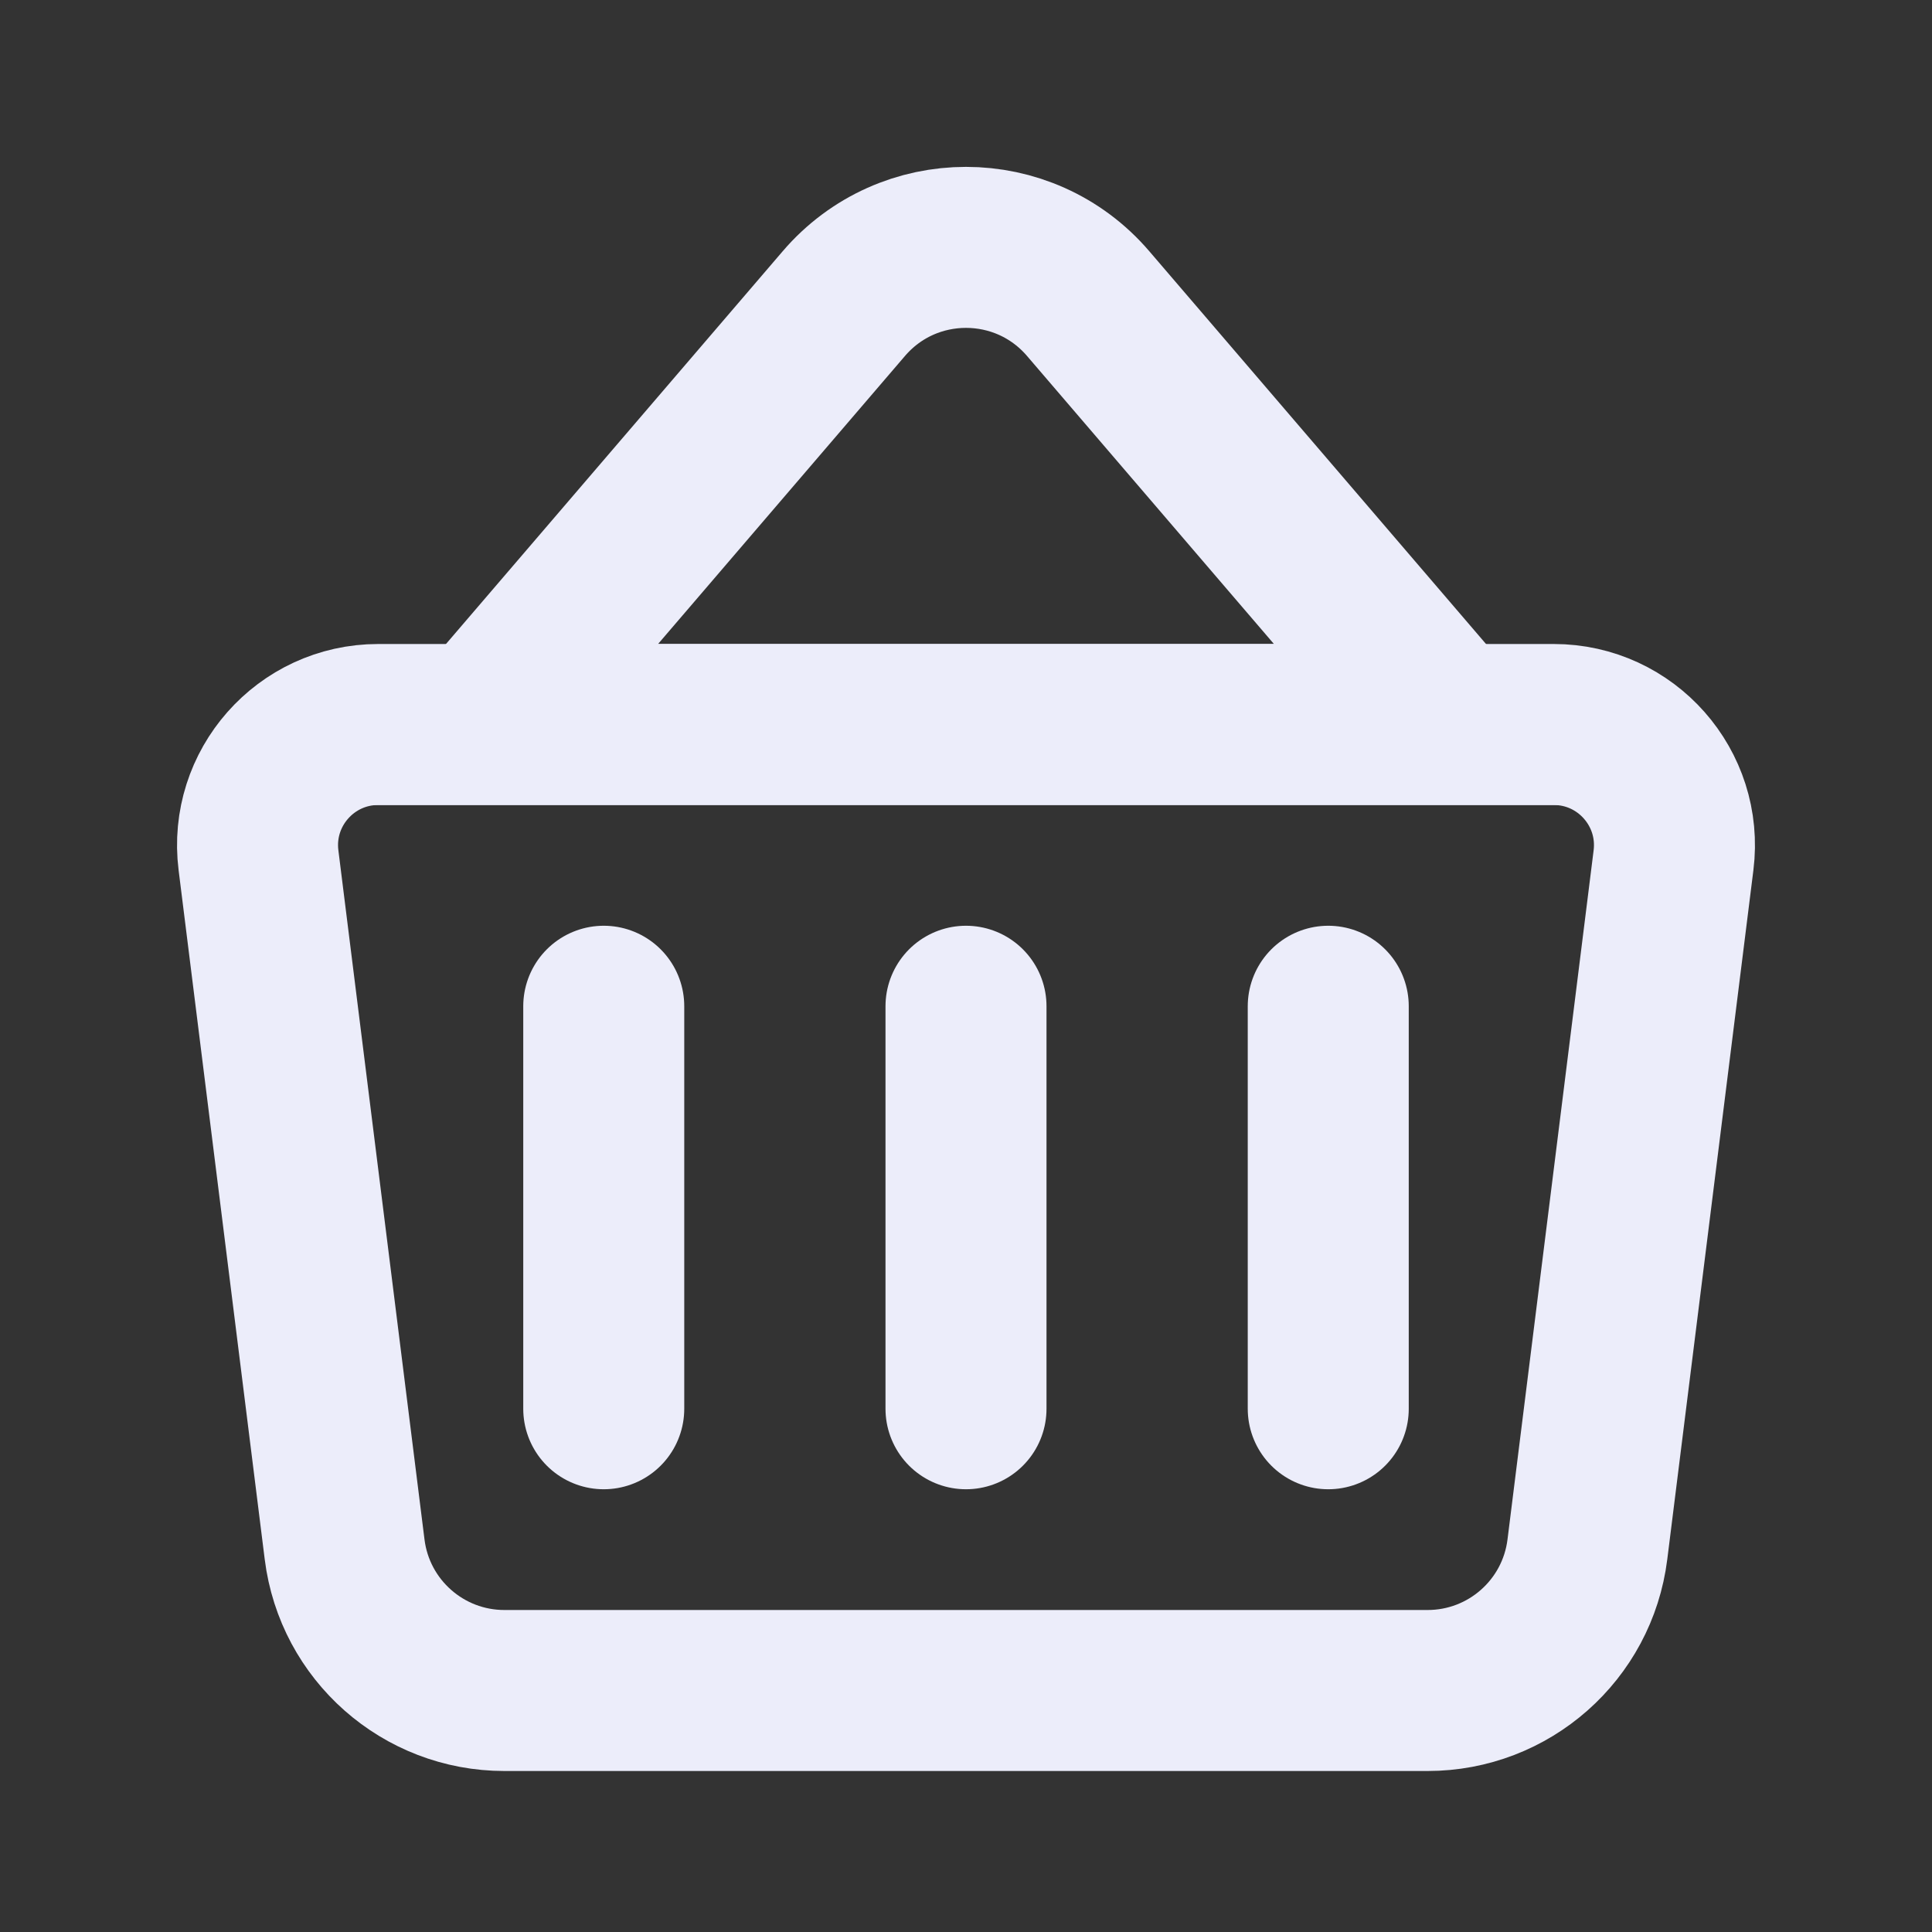 <svg width="24" height="24" viewBox="0 0 24 24" fill="none" xmlns="http://www.w3.org/2000/svg">
<rect x="0" y="0" width="24" height="24" fill="#333333" stroke="none"/>
<path d="M3.211 10.686L4.281 19.248C4.406 20.249 5.257 21 6.266 21L17.734 21C18.743 21 19.594 20.249 19.719 19.248L20.789 10.686C20.901 9.791 20.203 9 19.301 9L4.699 9C3.797 9 3.099 9.791 3.211 10.686Z" stroke="#ECEDFA" stroke-width="2"/>
<path d="M6 9L10.482 3.772C11.28 2.84 12.72 2.84 13.518 3.772L18 9H6Z" stroke="#ECEDFA" stroke-width="2" stroke-linecap="round"/>
<path d="M7.5 12.5V17.5" stroke="#ECEDFA" stroke-width="2" stroke-linecap="round"/>
<path d="M12 12.5V17.5" stroke="#ECEDFA" stroke-width="2" stroke-linecap="round"/>
<path d="M16.5 12.5V17.5" stroke="#ECEDFA" stroke-width="2" stroke-linecap="round"/>
</svg>
